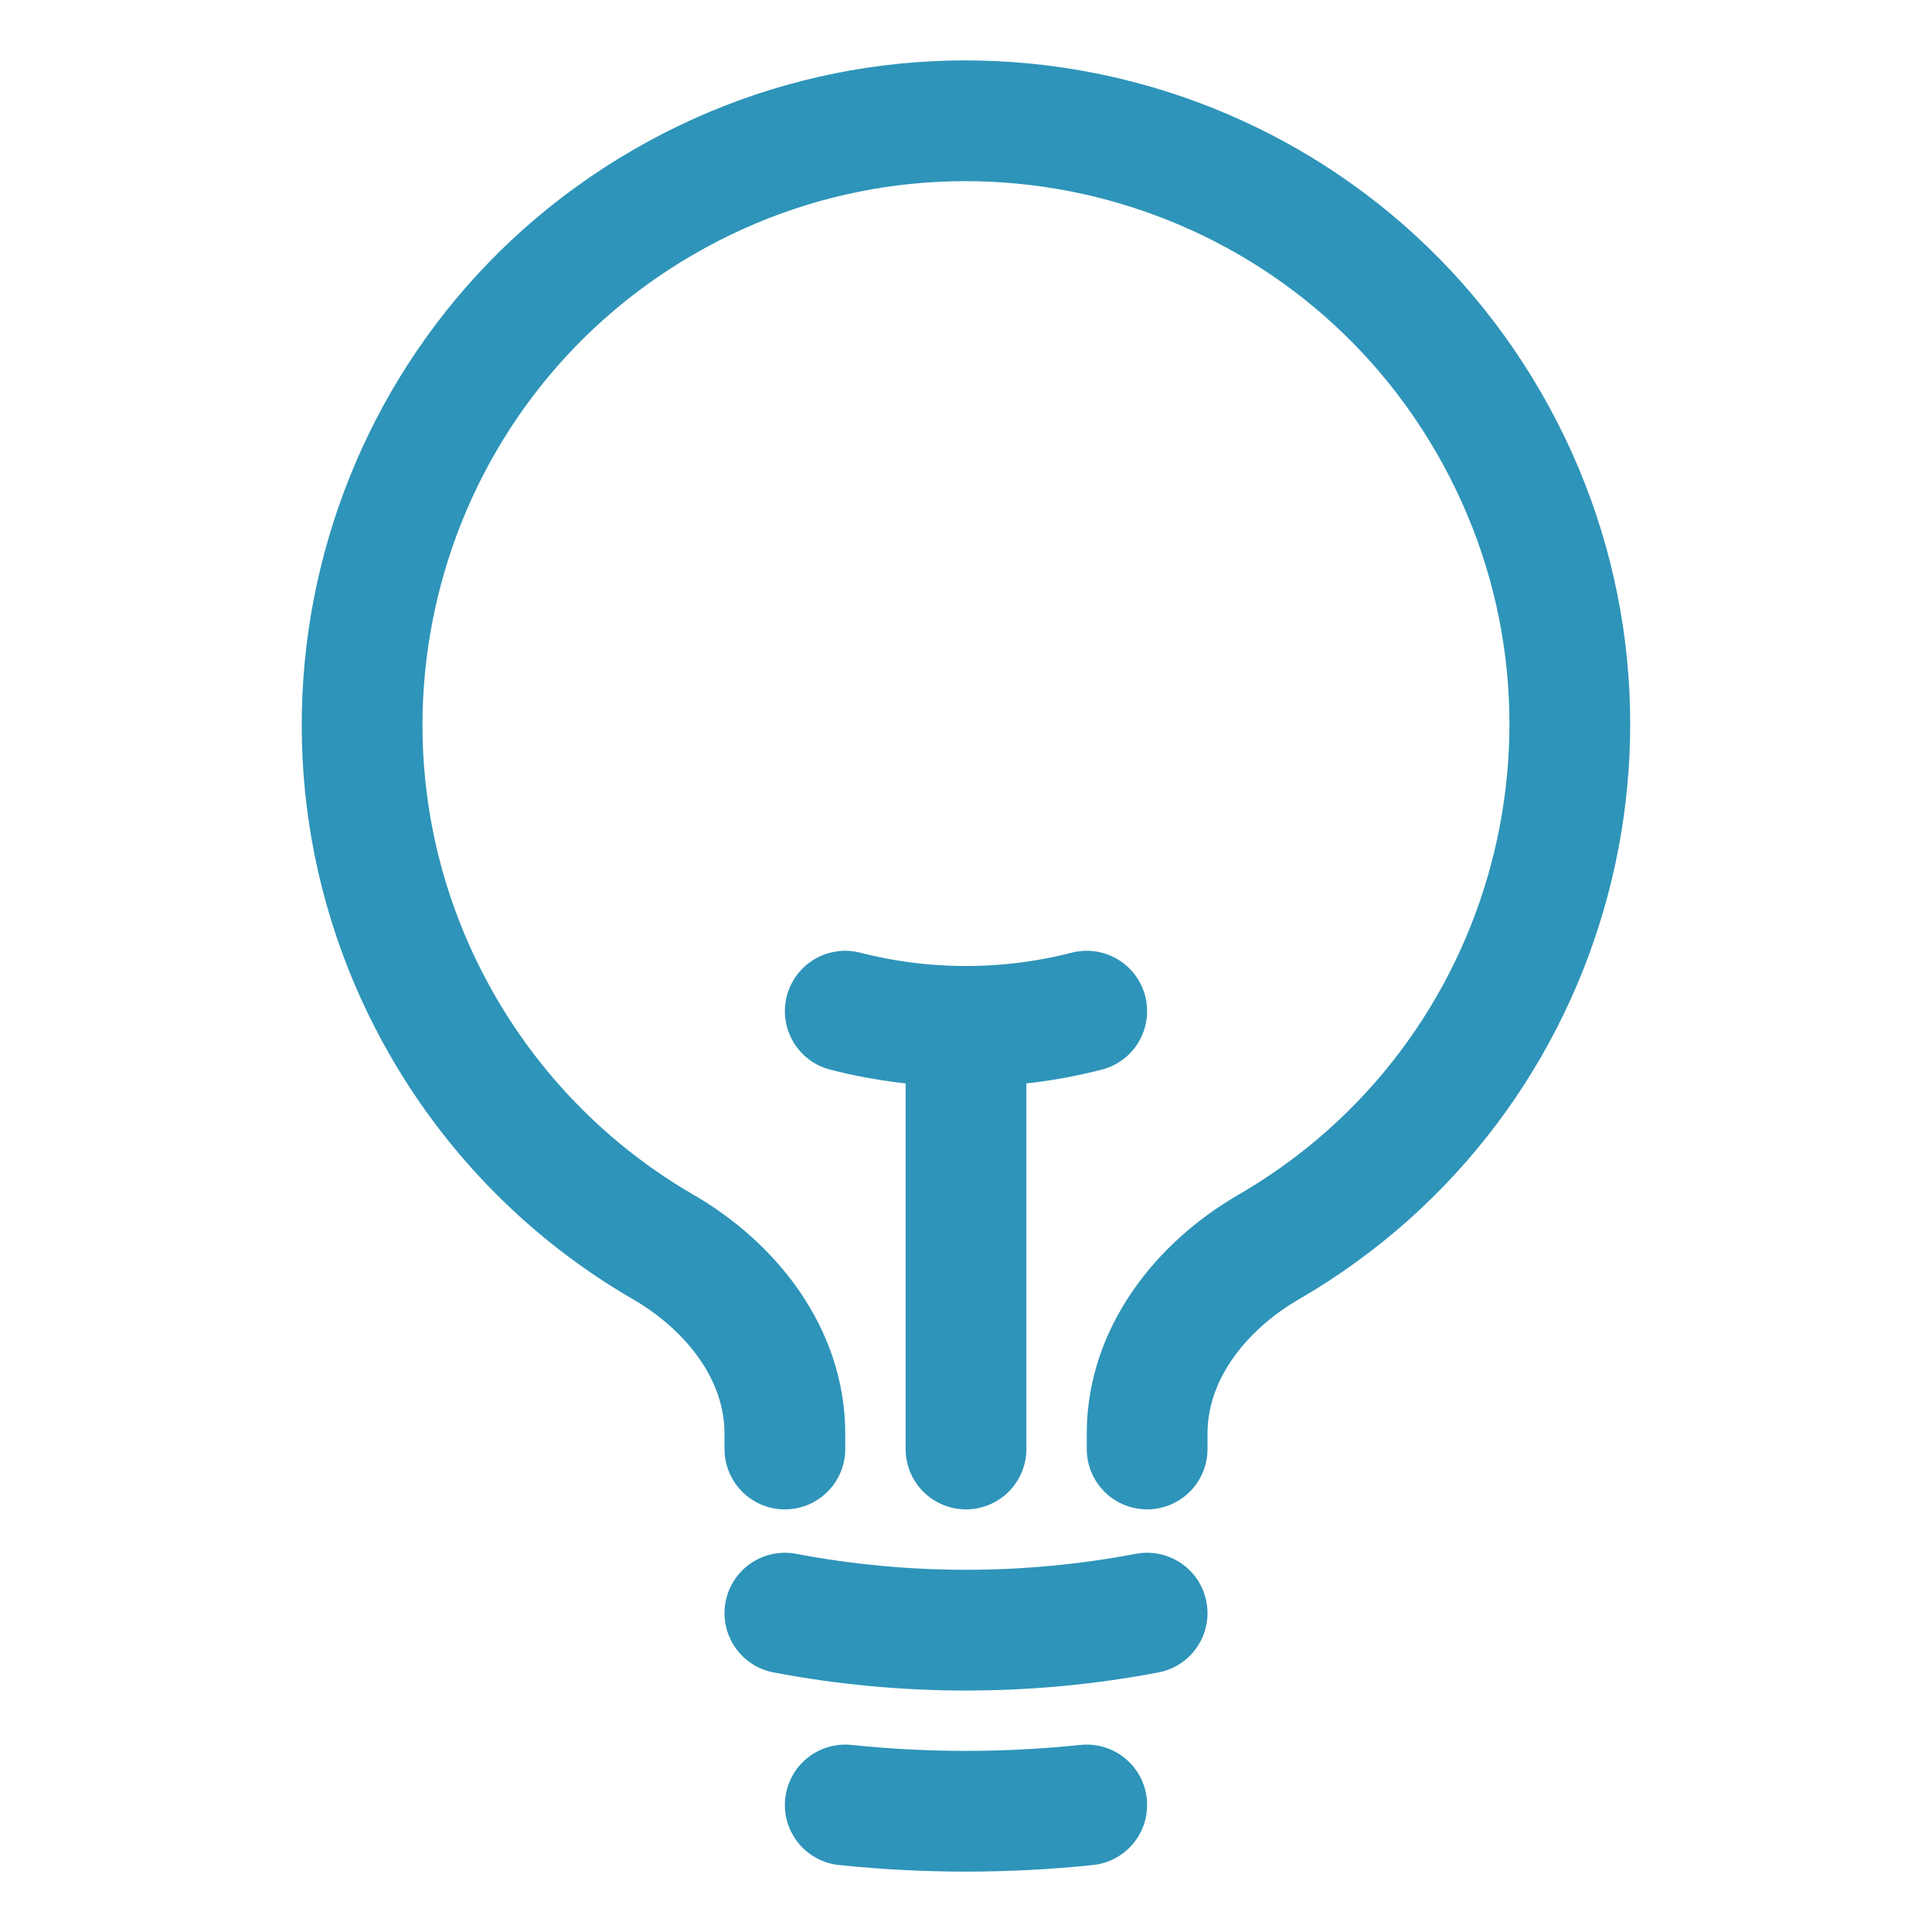 <?xml version="1.0" encoding="utf-8"?>
<!-- Generator: Adobe Illustrator 28.3.0, SVG Export Plug-In . SVG Version: 6.00 Build 0)  -->
<svg version="1.1" id="Layer_1" xmlns="http://www.w3.org/2000/svg" xmlns:xlink="http://www.w3.org/1999/xlink" x="0px" y="0px"
	 viewBox="0 0 24 24" style="enable-background:new 0 0 24 24;" xml:space="preserve">
<style type="text/css">
	.st0{fill:none;stroke:#2E94B9;stroke-width:1.5;stroke-linecap:round;stroke-linejoin:round;}
</style>
<path class="st0" d="M12,18v-5.25 M12,12.75c0.506,0,1.01-0.063,1.5-0.189 M12,12.75
	c-0.506,0-1.01-0.063-1.5-0.189 M14.25,20.039c-1.487,0.282-3.013,0.282-4.5,0 M13.5,22.422
	c-0.997,0.104-2.003,0.104-3,0 M14.25,18v-0.192c0-0.983,0.658-1.823,1.508-2.316
	c3.584-2.076,4.808-6.664,2.732-10.249S11.825,0.436,8.241,2.511s-4.808,6.664-2.732,10.249
	C6.166,13.894,7.107,14.836,8.241,15.492c0.85,0.493,1.509,1.333,1.509,2.316V18"/>
</svg>
